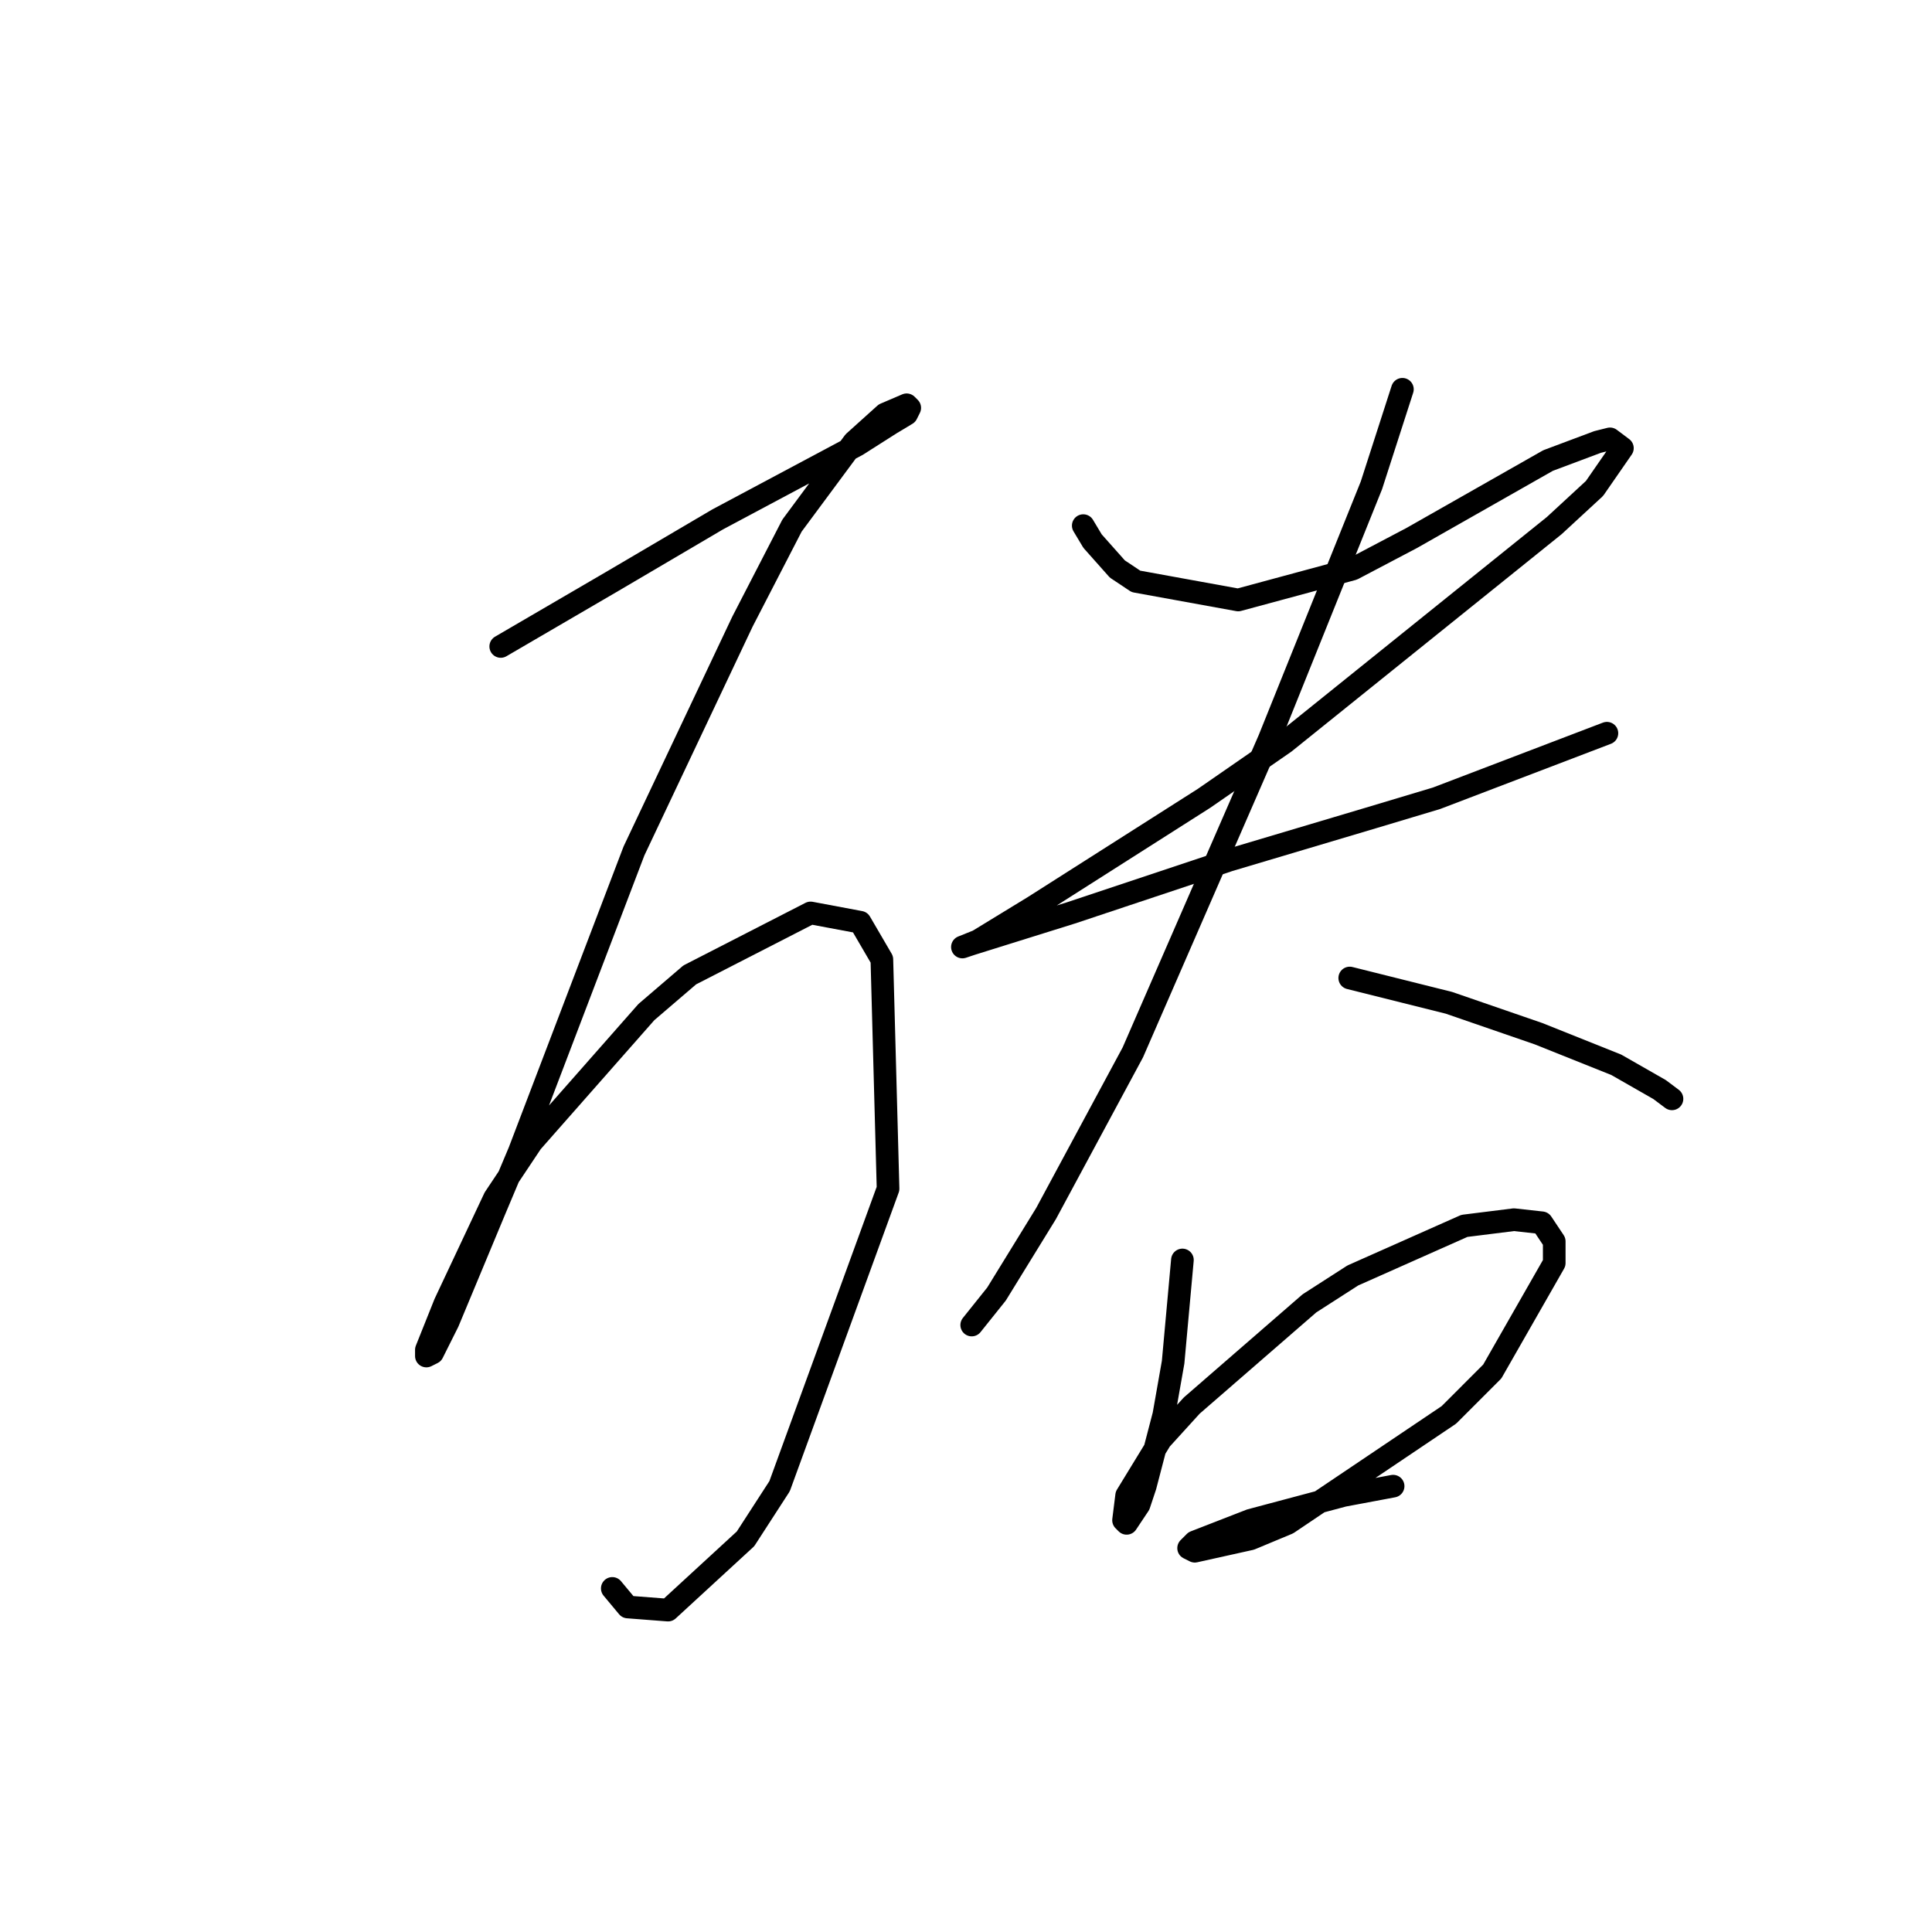 <?xml version="1.0" standalone="no"?>
    <svg width="256" height="256" xmlns="http://www.w3.org/2000/svg" version="1.1">
    <polyline stroke="black" stroke-width="3" stroke-linecap="round" fill="transparent" stroke-linejoin="round" points="66.35 85.659 81.131 77.037 95.09 68.826 101.249 65.541 113.566 58.972 118.082 56.098 120.135 54.866 120.546 54.045 120.135 53.635 117.261 54.866 113.155 58.562 104.944 69.647 98.375 82.375 84.005 112.757 68.814 152.582 65.529 160.383 59.371 175.164 57.318 179.269 56.497 179.68 56.497 178.859 58.96 172.7 65.529 158.741 70.456 151.351 85.647 134.107 91.395 129.18 107.407 120.968 113.977 122.2 116.851 127.127 117.672 157.509 103.302 196.924 98.785 203.904 88.521 213.347 83.184 212.936 81.131 210.473 81.131 210.473 " />
        <polyline stroke="black" stroke-width="3" stroke-linecap="round" fill="transparent" stroke-linejoin="round" points="143.538 69.647 144.769 71.7 148.054 75.395 150.517 77.037 164.066 79.501 179.257 75.395 187.058 71.289 205.123 61.025 211.692 58.562 213.335 58.151 214.977 59.383 211.282 64.72 205.944 69.647 170.225 98.387 159.55 105.777 136.969 120.147 129.578 124.663 127.525 125.485 128.757 125.074 141.895 120.968 162.834 113.989 182.131 108.241 190.343 105.777 212.924 97.155 212.924 97.155 " />
        <polyline stroke="black" stroke-width="3" stroke-linecap="round" fill="transparent" stroke-linejoin="round" points="185.826 51.582 181.721 64.31 168.172 97.976 150.107 139.444 138.611 160.794 132.042 171.469 128.757 175.574 128.757 175.574 " />
        <polyline stroke="black" stroke-width="3" stroke-linecap="round" fill="transparent" stroke-linejoin="round" points="178.847 129.59 191.985 132.875 203.892 136.981 214.156 141.086 219.904 144.371 221.546 145.603 221.546 145.603 " />
        <polyline stroke="black" stroke-width="3" stroke-linecap="round" fill="transparent" stroke-linejoin="round" points="156.676 166.952 155.444 180.501 154.213 187.481 151.749 196.924 150.928 199.387 149.286 201.851 148.875 201.44 149.286 198.156 153.802 190.765 157.908 186.249 173.509 172.7 179.257 169.005 194.038 162.436 200.607 161.615 204.302 162.025 205.944 164.489 205.944 167.363 197.733 181.733 191.985 187.481 170.635 201.851 165.708 203.904 158.318 205.546 157.497 205.135 158.318 204.314 165.708 201.44 178.026 198.156 184.595 196.924 184.595 196.924 " />
        </svg>